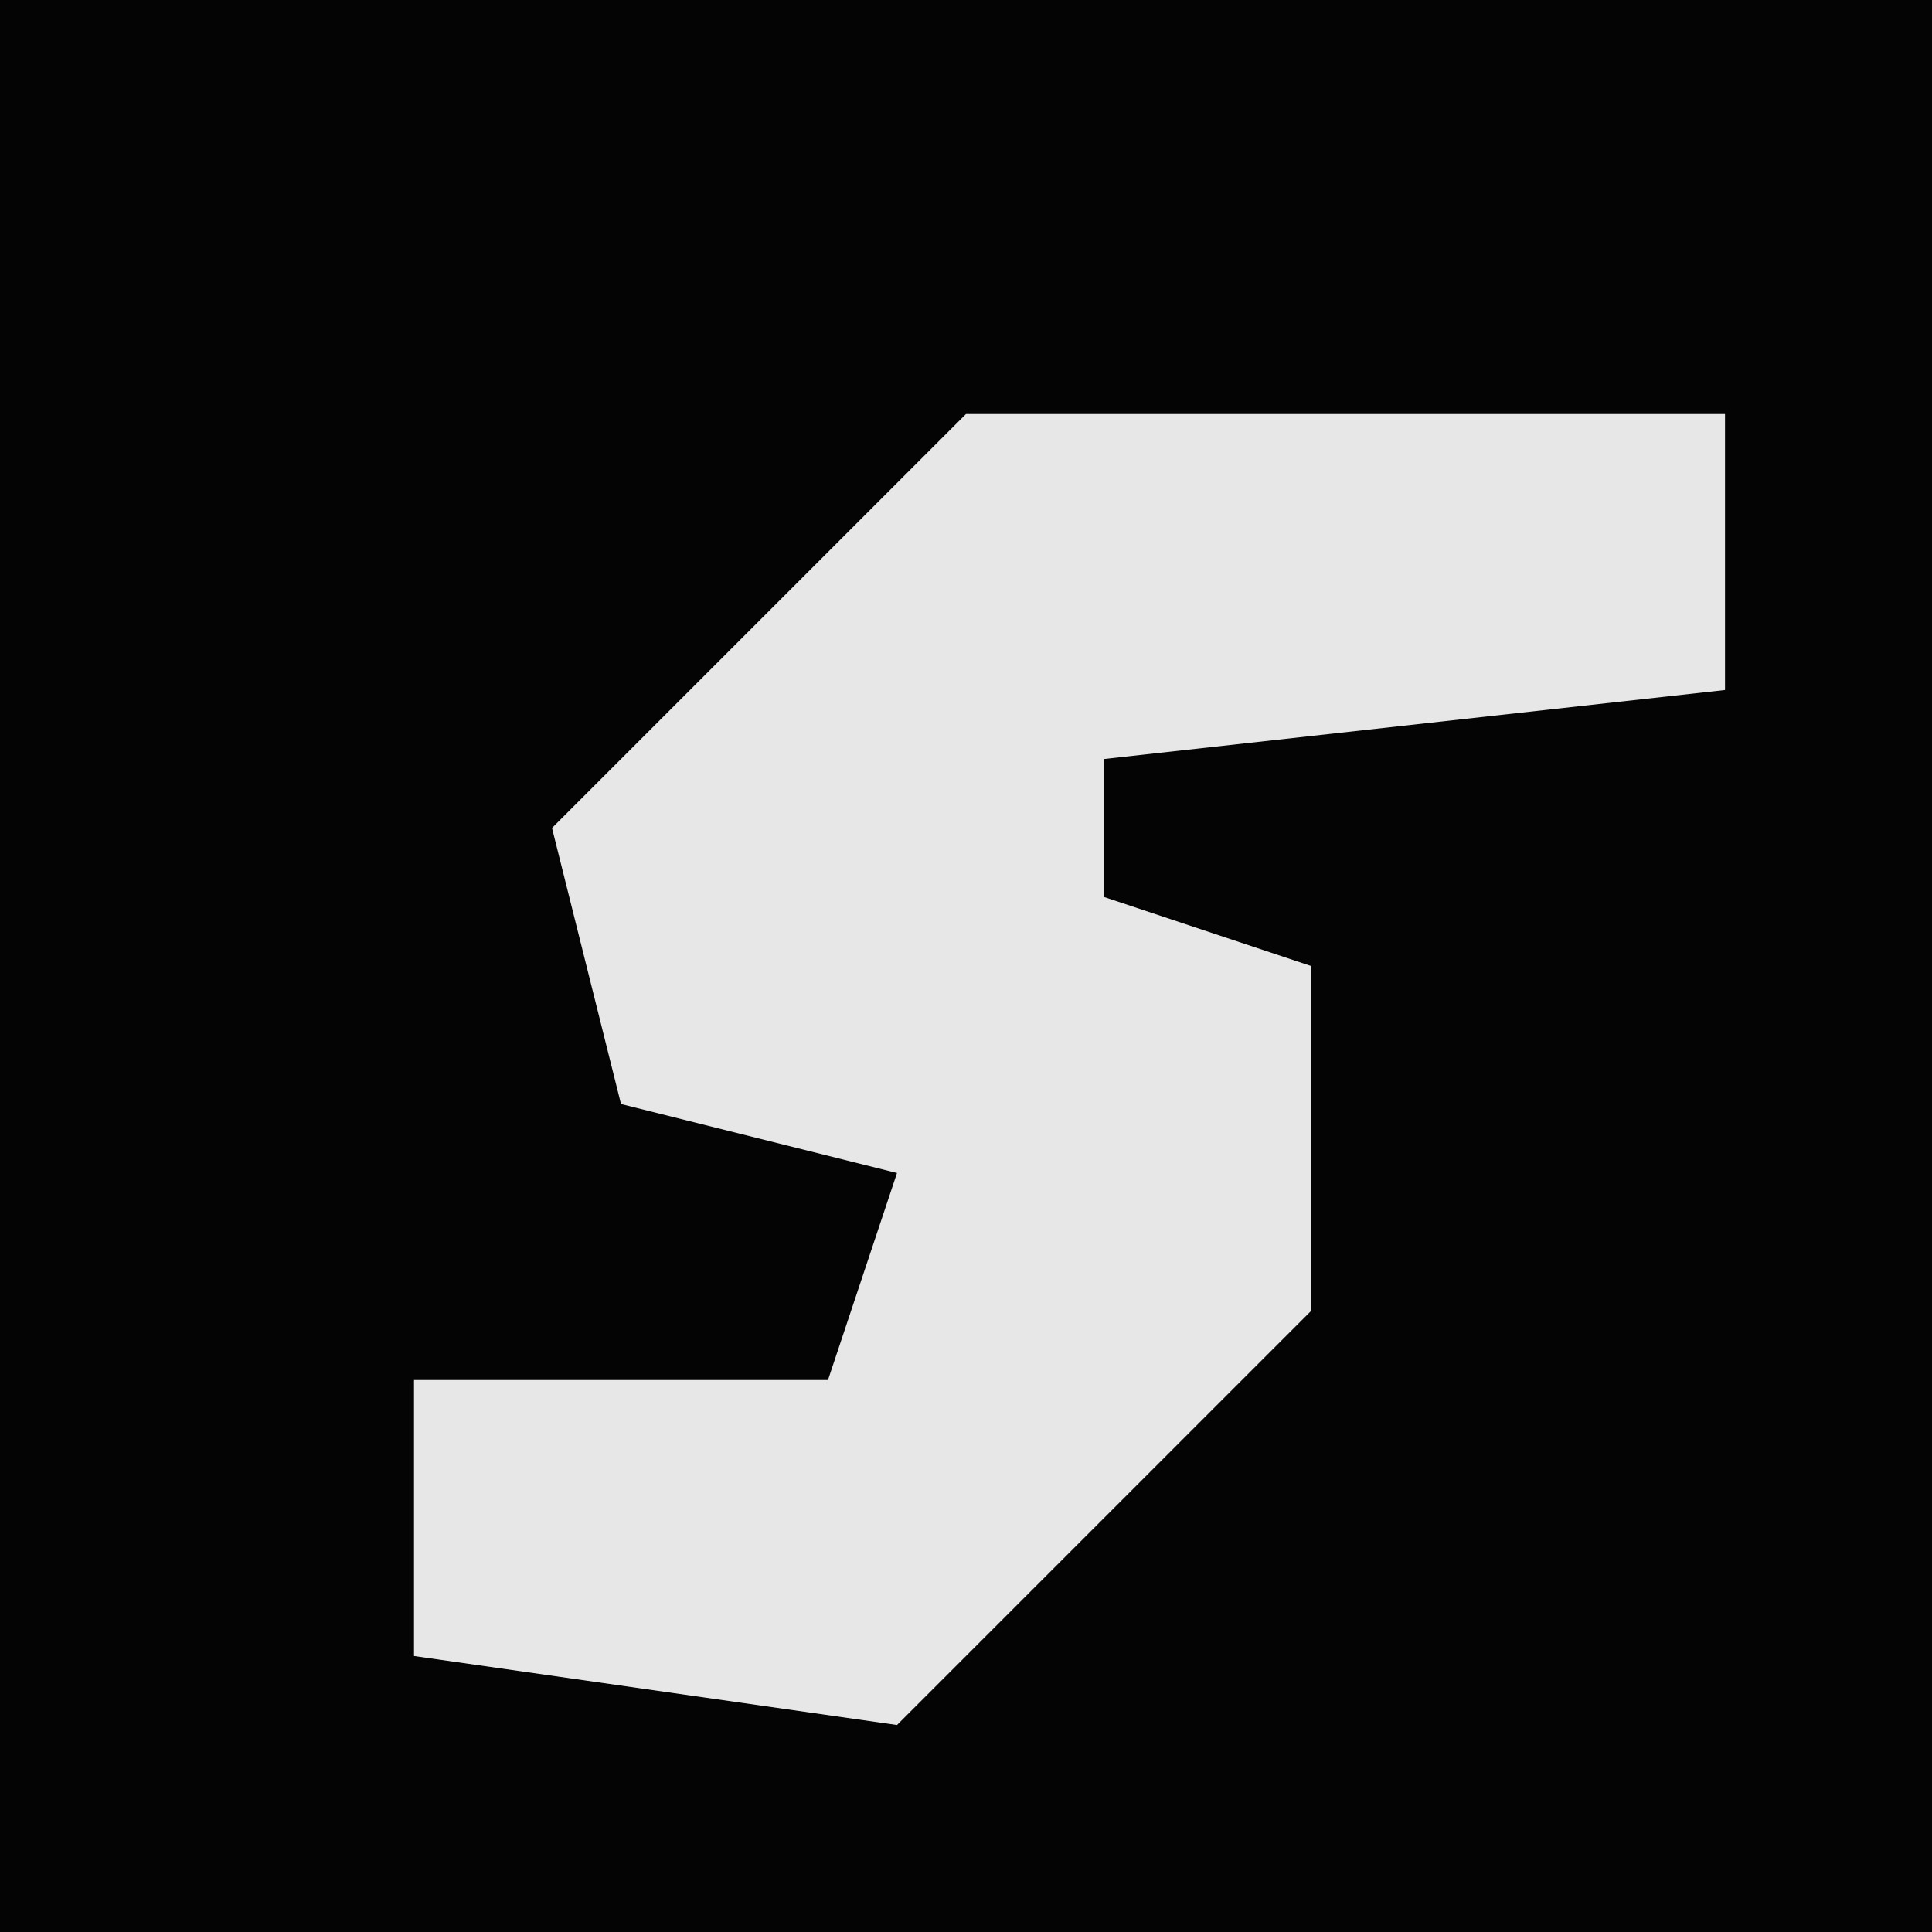 <?xml version="1.0" encoding="UTF-8"?>
<svg version="1.1" xmlns="http://www.w3.org/2000/svg" width="28" height="28">
<path d="M0,0 L28,0 L28,28 L0,28 Z " fill="#040404" transform="translate(0,0)"/>
<path d="M0,0 L11,0 L11,4 L2,5 L2,7 L5,8 L5,13 L0,18 L-1,19 L-8,18 L-8,14 L-2,14 L-1,11 L-5,10 L-6,6 Z " fill="#E7E7E7" transform="translate(14,6)"/>
</svg>
